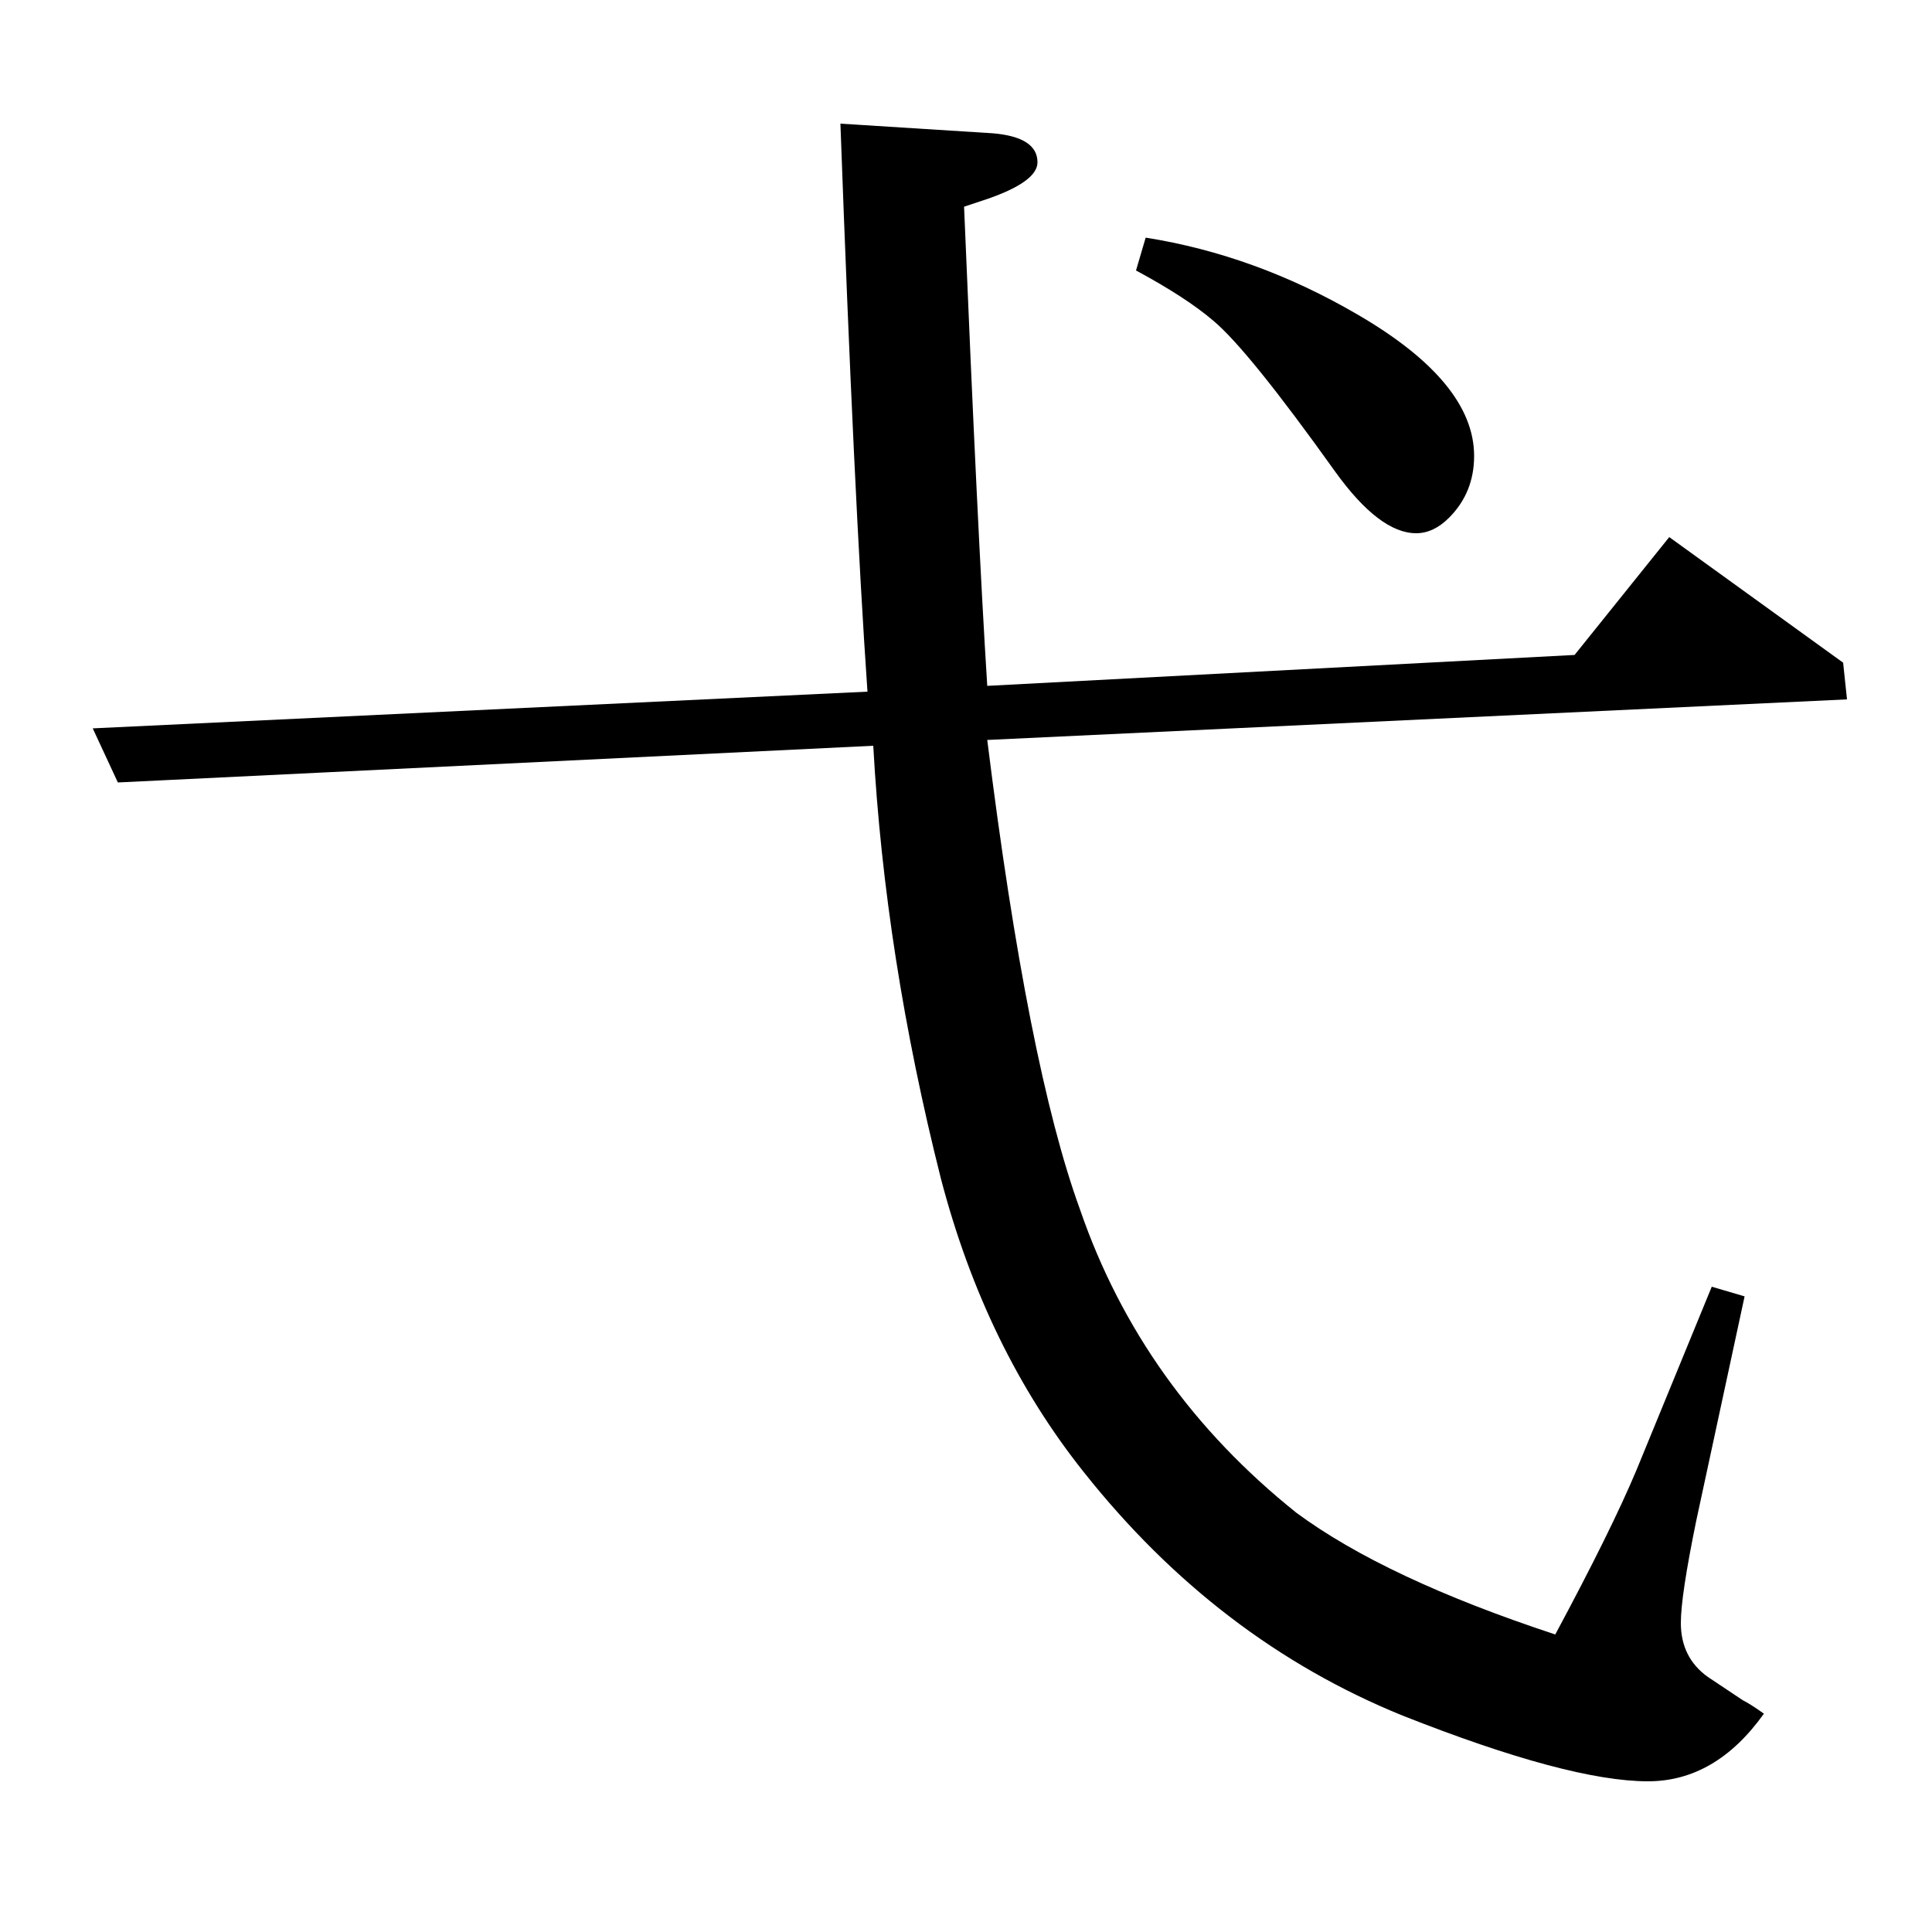 <?xml version="1.0" standalone="no"?>
<!DOCTYPE svg PUBLIC "-//W3C//DTD SVG 1.1//EN" "http://www.w3.org/Graphics/SVG/1.1/DTD/svg11.dtd" >
<svg xmlns="http://www.w3.org/2000/svg" xmlns:xlink="http://www.w3.org/1999/xlink" version="1.1" viewBox="0 -120 1000 1000">
  <g transform="matrix(1 0 0 -1 0 880)">
   <path fill="currentColor"
d="M61 595l-13 28l401 19q-7 101 -14 294l79 -5q23 -2 23 -15q0 -10 -26 -19l-12 -4q7 -169 12 -248l304 16l49 61l90 -65l2 -19l-445 -21q21 -169 48 -243q32 -93 112 -157q46 -34 134 -63q29 54 42 85l39 95l17 -5l-25 -116q-8 -39 -8 -53q0 -18 14 -28l18 -12q4 -2 11 -7
q-25 -35 -60 -35q-41 0 -127 34q-96 39 -165 126q-51 64 -74 152q-29 115 -35 224zM593 877q57 -9 110 -40q60 -35 60 -73q0 -19 -13 -32q-8 -8 -17 -8q-19 0 -42 32q-45 63 -63 78q-14 12 -40 26z" />
  </g>

</svg>
